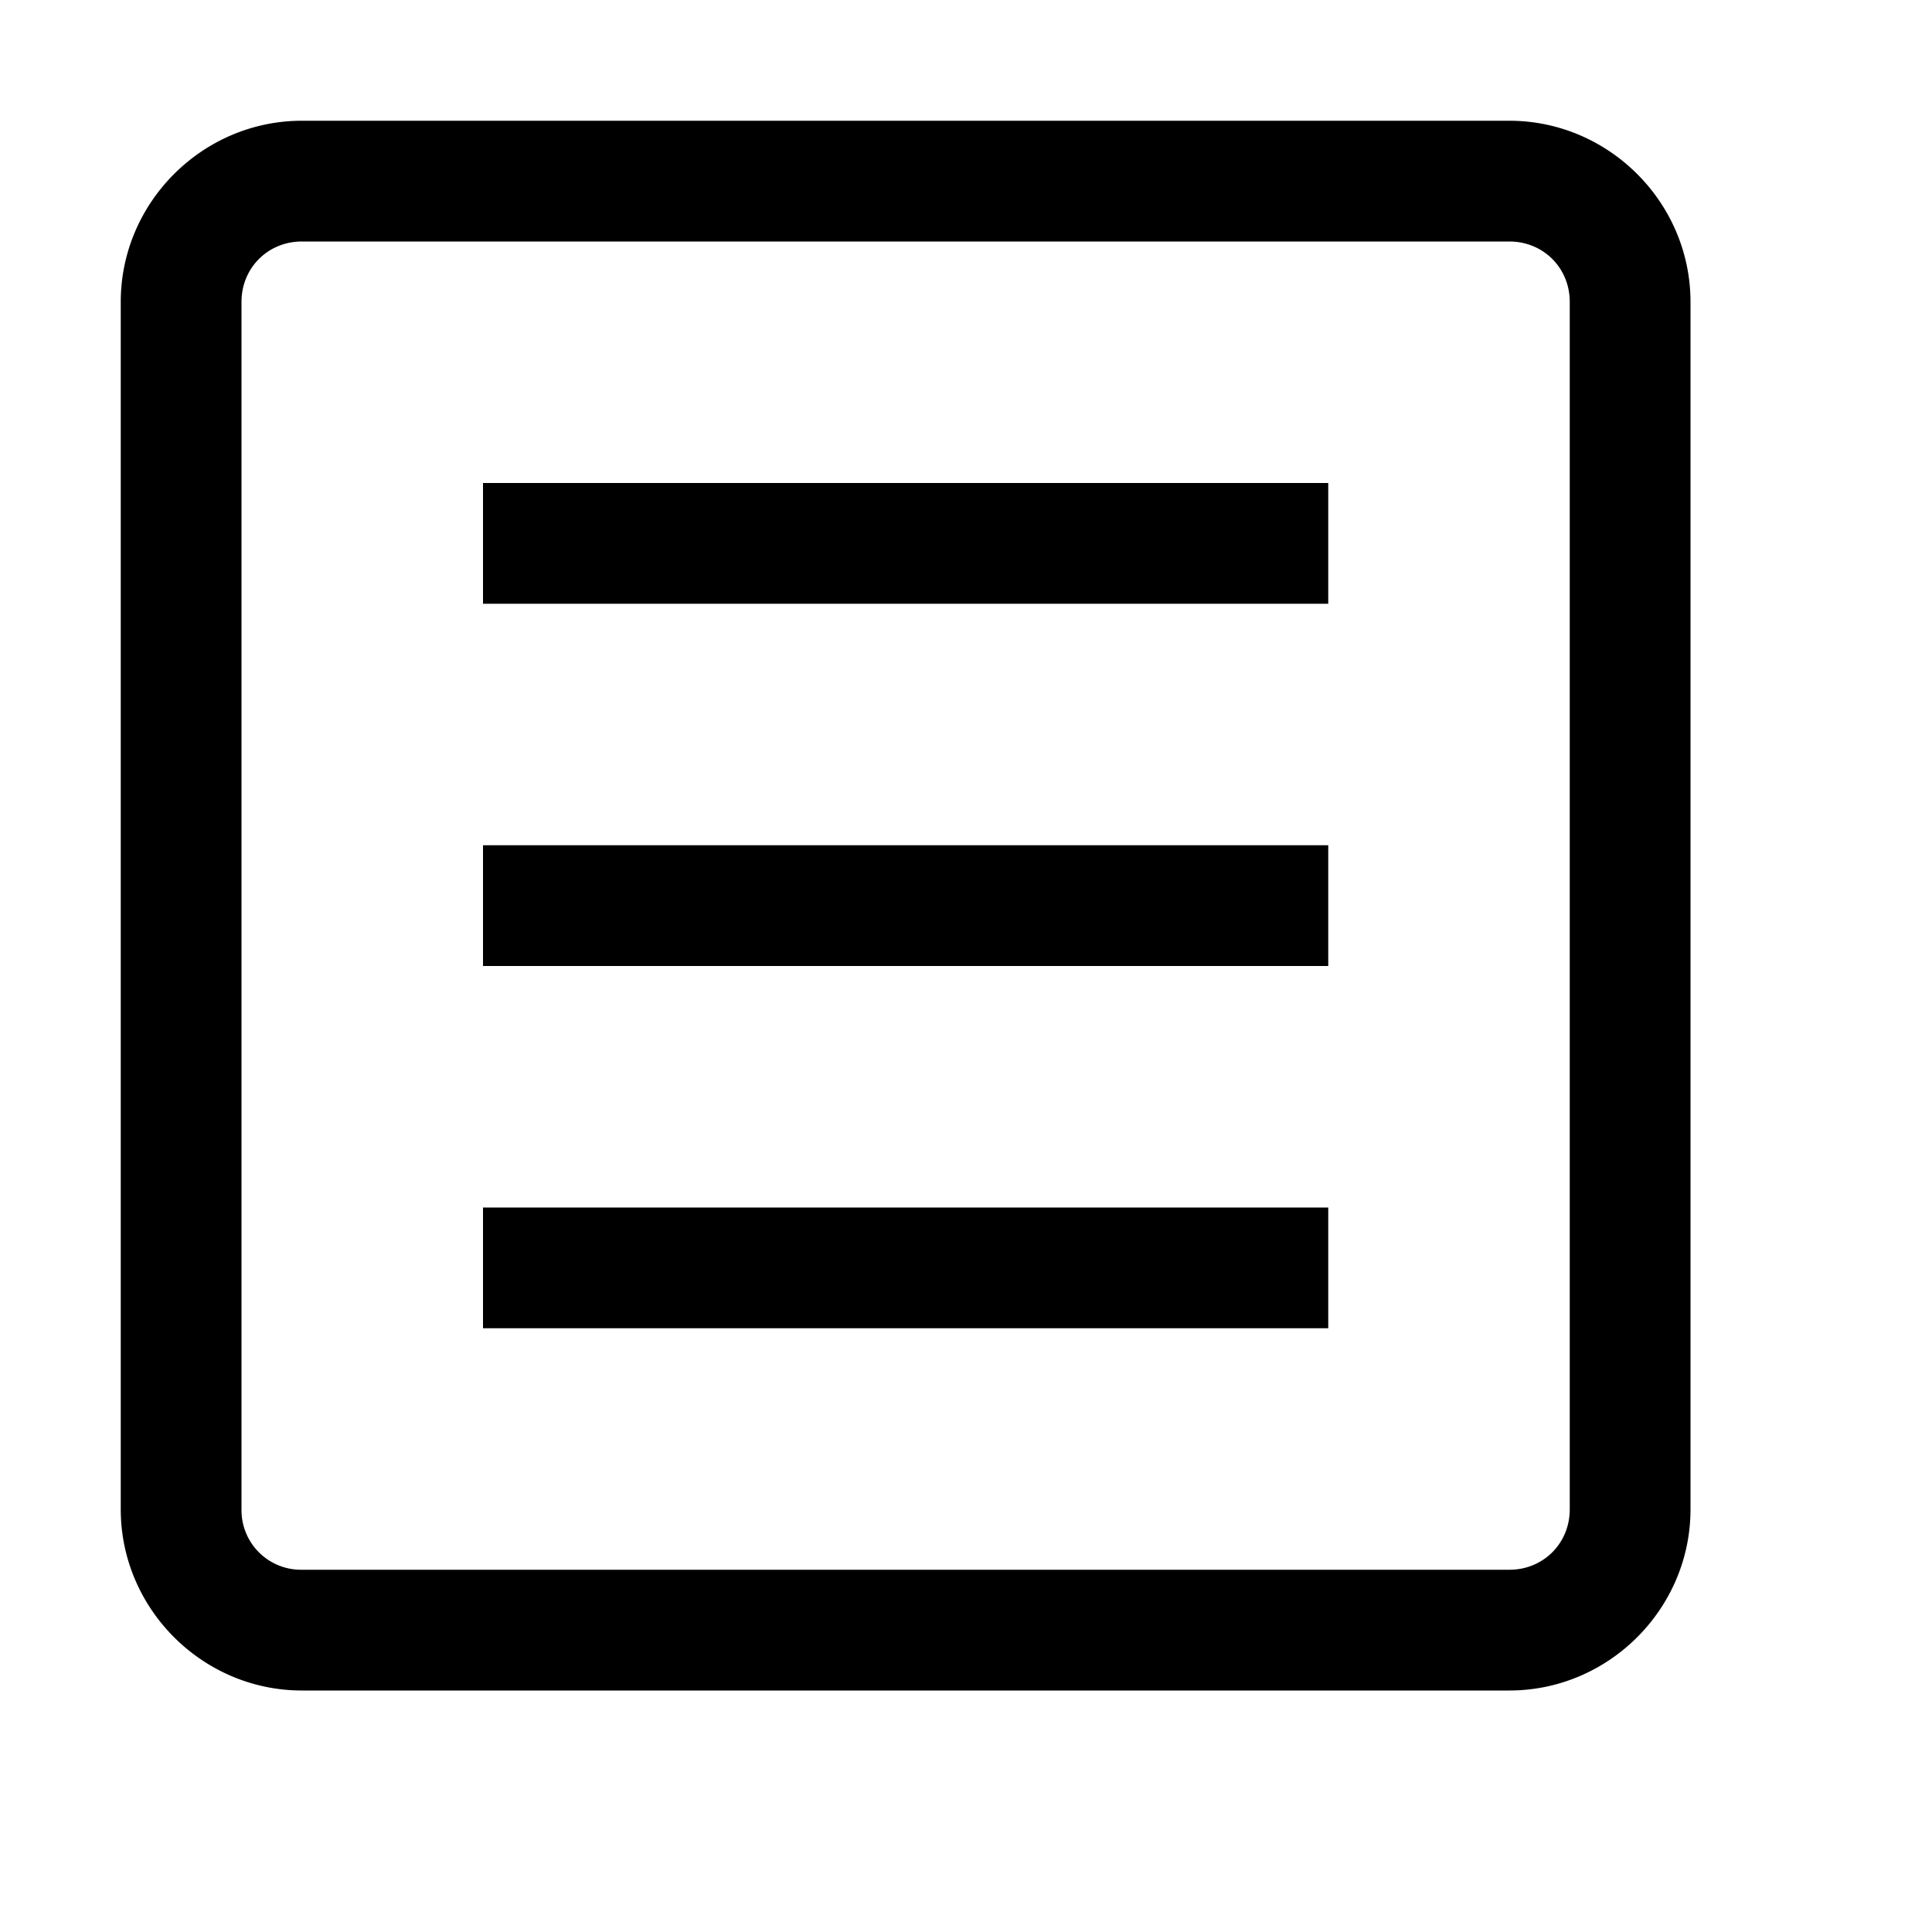 <svg xmlns="http://www.w3.org/2000/svg" viewBox="0 0 16 16"><path style="line-height:normal;text-indent:0;text-align:start;text-decoration-line:none;text-decoration-style:solid;text-decoration-color:#000;text-transform:none;block-progression:tb;isolation:auto;mix-blend-mode:normal" d="M2.5 1C1.677 1 1 1.677 1 2.5v10c0 .823.677 1.5 1.5 1.5h10c.823 0 1.5-.677 1.5-1.5v-10c0-.823-.677-1.5-1.5-1.5h-10zm0 1h10c.281 0 .5.219.5.5v10c0 .281-.219.5-.5.5h-10a.493.493 0 0 1-.5-.5v-10c0-.281.219-.5.5-.5zM4 4v1h7V4H4zm0 3v1h7V7H4zm0 3v1h7v-1H4z" font-weight="400" font-family="sans-serif" white-space="normal" overflow="visible"/></svg>